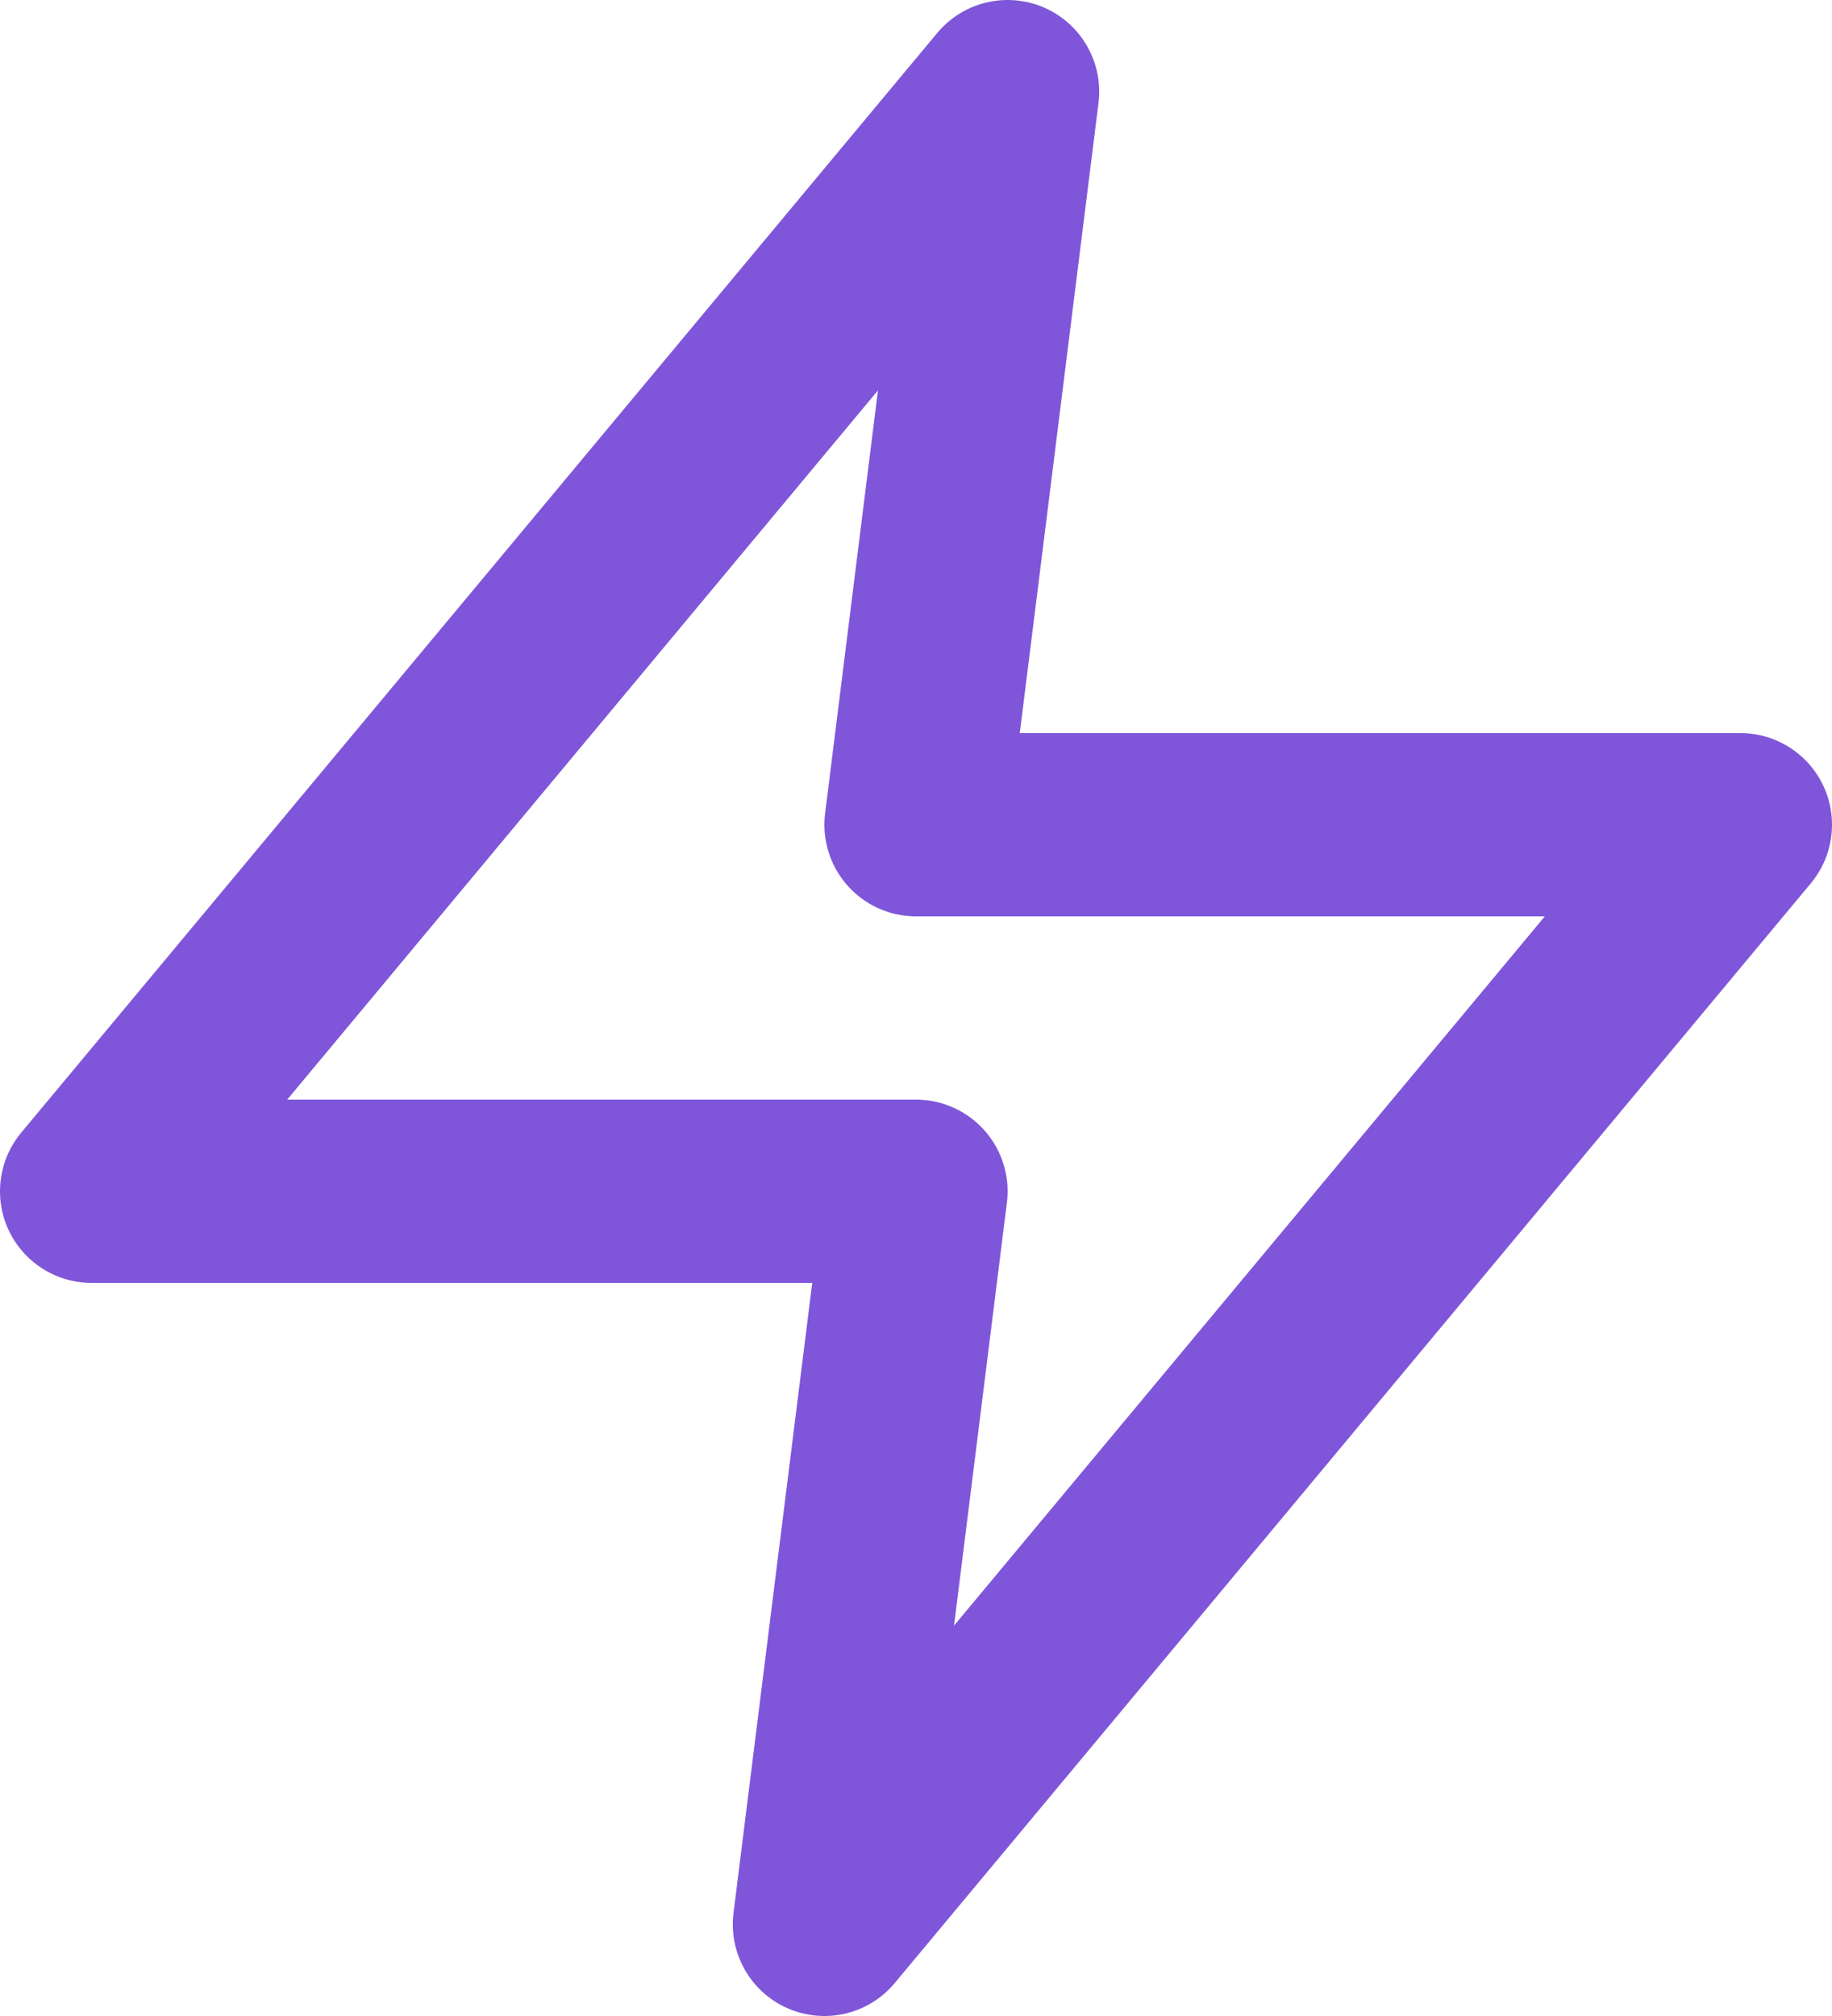 <svg width="20" height="22" viewBox="0 0 20 22" fill="none" xmlns="http://www.w3.org/2000/svg">
<path d="M11 1L1 13H10L9 21L19 9H10L11 1Z" stroke="#7F56D9" stroke-width="2" stroke-linecap="round" stroke-linejoin="round"/>
</svg>